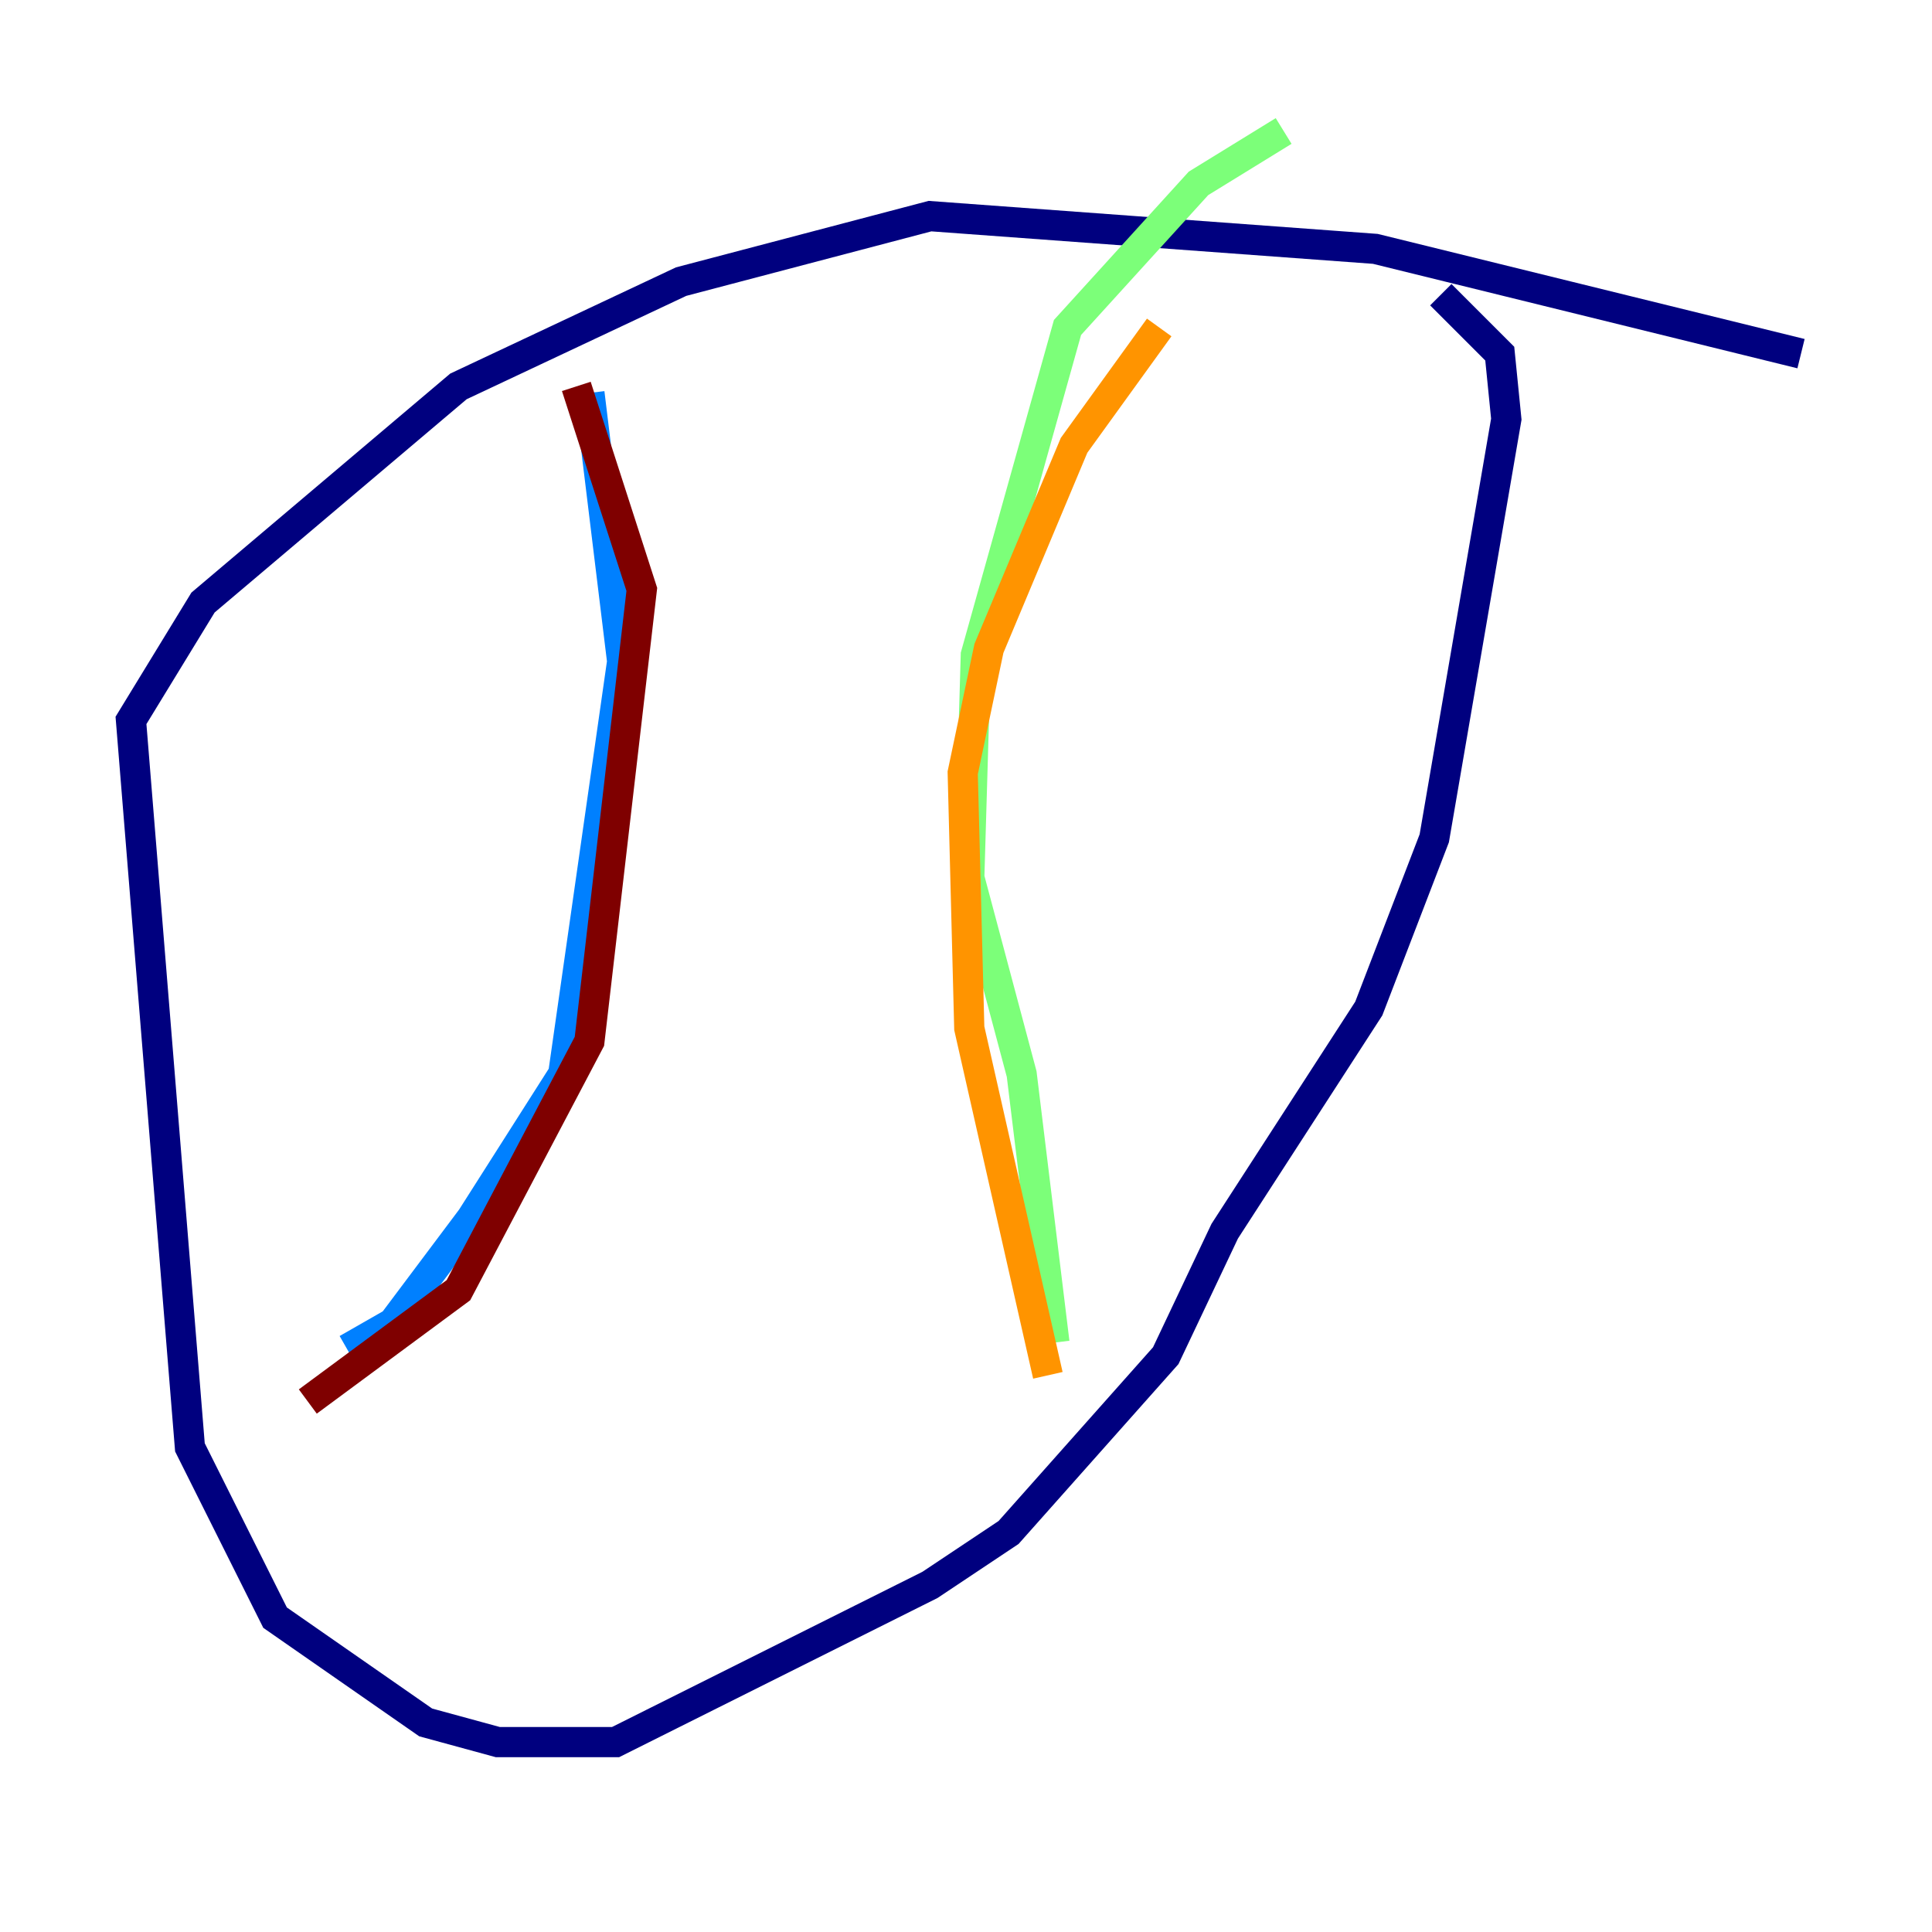<?xml version="1.0" encoding="utf-8" ?>
<svg baseProfile="tiny" height="128" version="1.2" viewBox="0,0,128,128" width="128" xmlns="http://www.w3.org/2000/svg" xmlns:ev="http://www.w3.org/2001/xml-events" xmlns:xlink="http://www.w3.org/1999/xlink"><defs /><polyline fill="none" points="119.322,23.43 91.119,16.488 61.614,14.319 45.125,18.658 30.373,25.6 13.451,39.919 8.678,47.729 12.583,95.891 18.224,107.173 28.203,114.115 32.976,115.417 40.786,115.417 61.614,105.003 66.82,101.532 77.234,89.817 81.139,81.573 90.685,66.82 95.024,55.539 99.797,27.77 99.363,23.43 95.458,19.525" stroke="#00007f" stroke-width="2" /><polyline fill="none" points="39.051,26.034 41.22,43.824 37.315,71.159 31.241,80.705 26.034,87.647 22.997,89.383" stroke="#0080ff" stroke-width="2" /><polyline fill="none" points="69.858,88.949 67.688,71.159 64.217,58.142 64.651,43.39 70.725,21.695 79.403,12.149 85.044,8.678" stroke="#7cff79" stroke-width="2" /><polyline fill="none" points="76.8,21.695 71.159,29.505 65.519,42.956 63.783,51.2 64.217,68.122 69.424,91.119" stroke="#ff9400" stroke-width="2" /><polyline fill="none" points="38.183,25.6 42.522,39.051 39.051,68.99 30.373,85.478 20.393,92.854" stroke="#7f0000" stroke-width="2" /></svg>